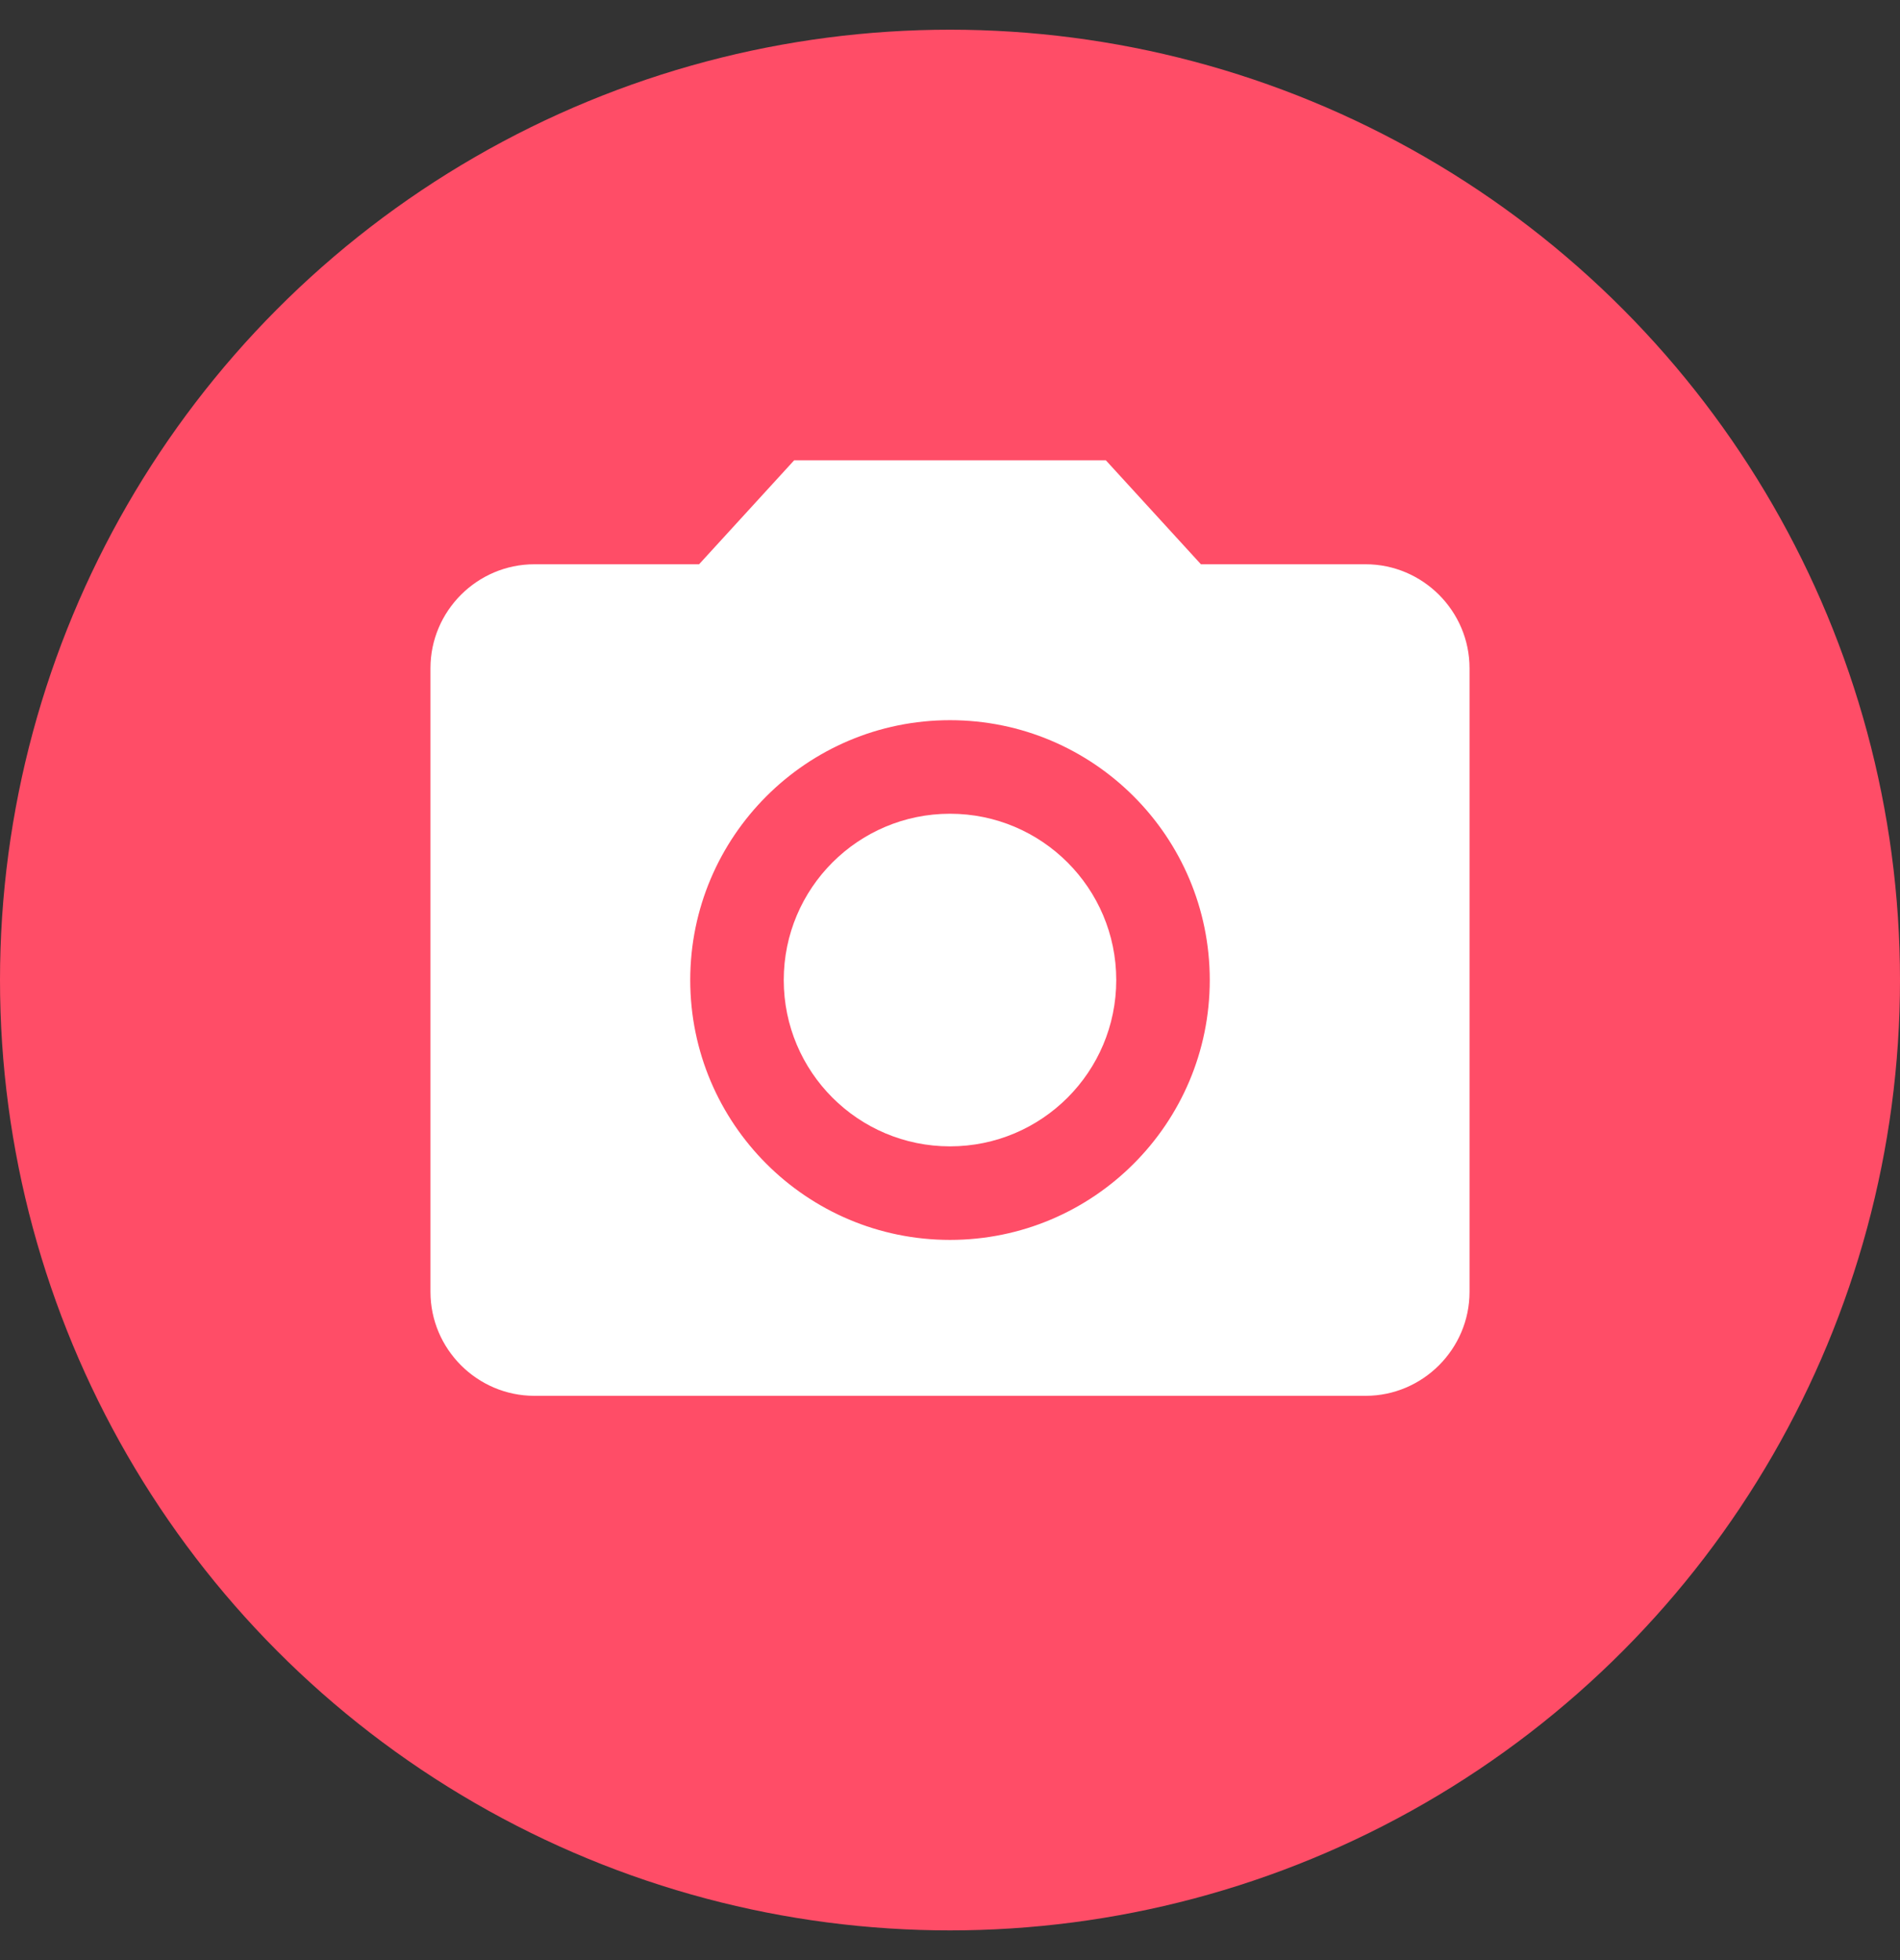 <svg width="32" height="33" viewBox="0 0 32 33" fill="none" xmlns="http://www.w3.org/2000/svg">
<rect x="0" y="0" width="32" height="33" fill="#333333" stroke="none"/>
<circle cx="16" cy="16.5" r="16" fill="#FF4D67"/>
<g clip-path="url(#clip0_33_32105)">
<path d="M16 19.3C17.546 19.3 18.8 18.047 18.8 16.5C18.8 14.954 17.546 13.7 16 13.7C14.454 13.7 13.2 14.954 13.2 16.5C13.2 18.047 14.454 19.3 16 19.3Z" fill="white"/>
<path d="M13.375 7.75L11.774 9.5H9C8.037 9.5 7.25 10.287 7.25 11.25V21.75C7.25 22.712 8.037 23.5 9 23.5H23C23.962 23.5 24.75 22.712 24.75 21.75V11.25C24.75 10.287 23.962 9.5 23 9.5H20.226L18.625 7.75H13.375ZM16 20.875C13.585 20.875 11.625 18.915 11.625 16.5C11.625 14.085 13.585 12.125 16 12.125C18.415 12.125 20.375 14.085 20.375 16.5C20.375 18.915 18.415 20.875 16 20.875Z" fill="white"/>
</g>
<defs>
<clipPath id="clip0_33_32105">
<rect width="21" height="21" fill="white" transform="translate(5.5 6)"/>
</clipPath>
</defs>
</svg>
